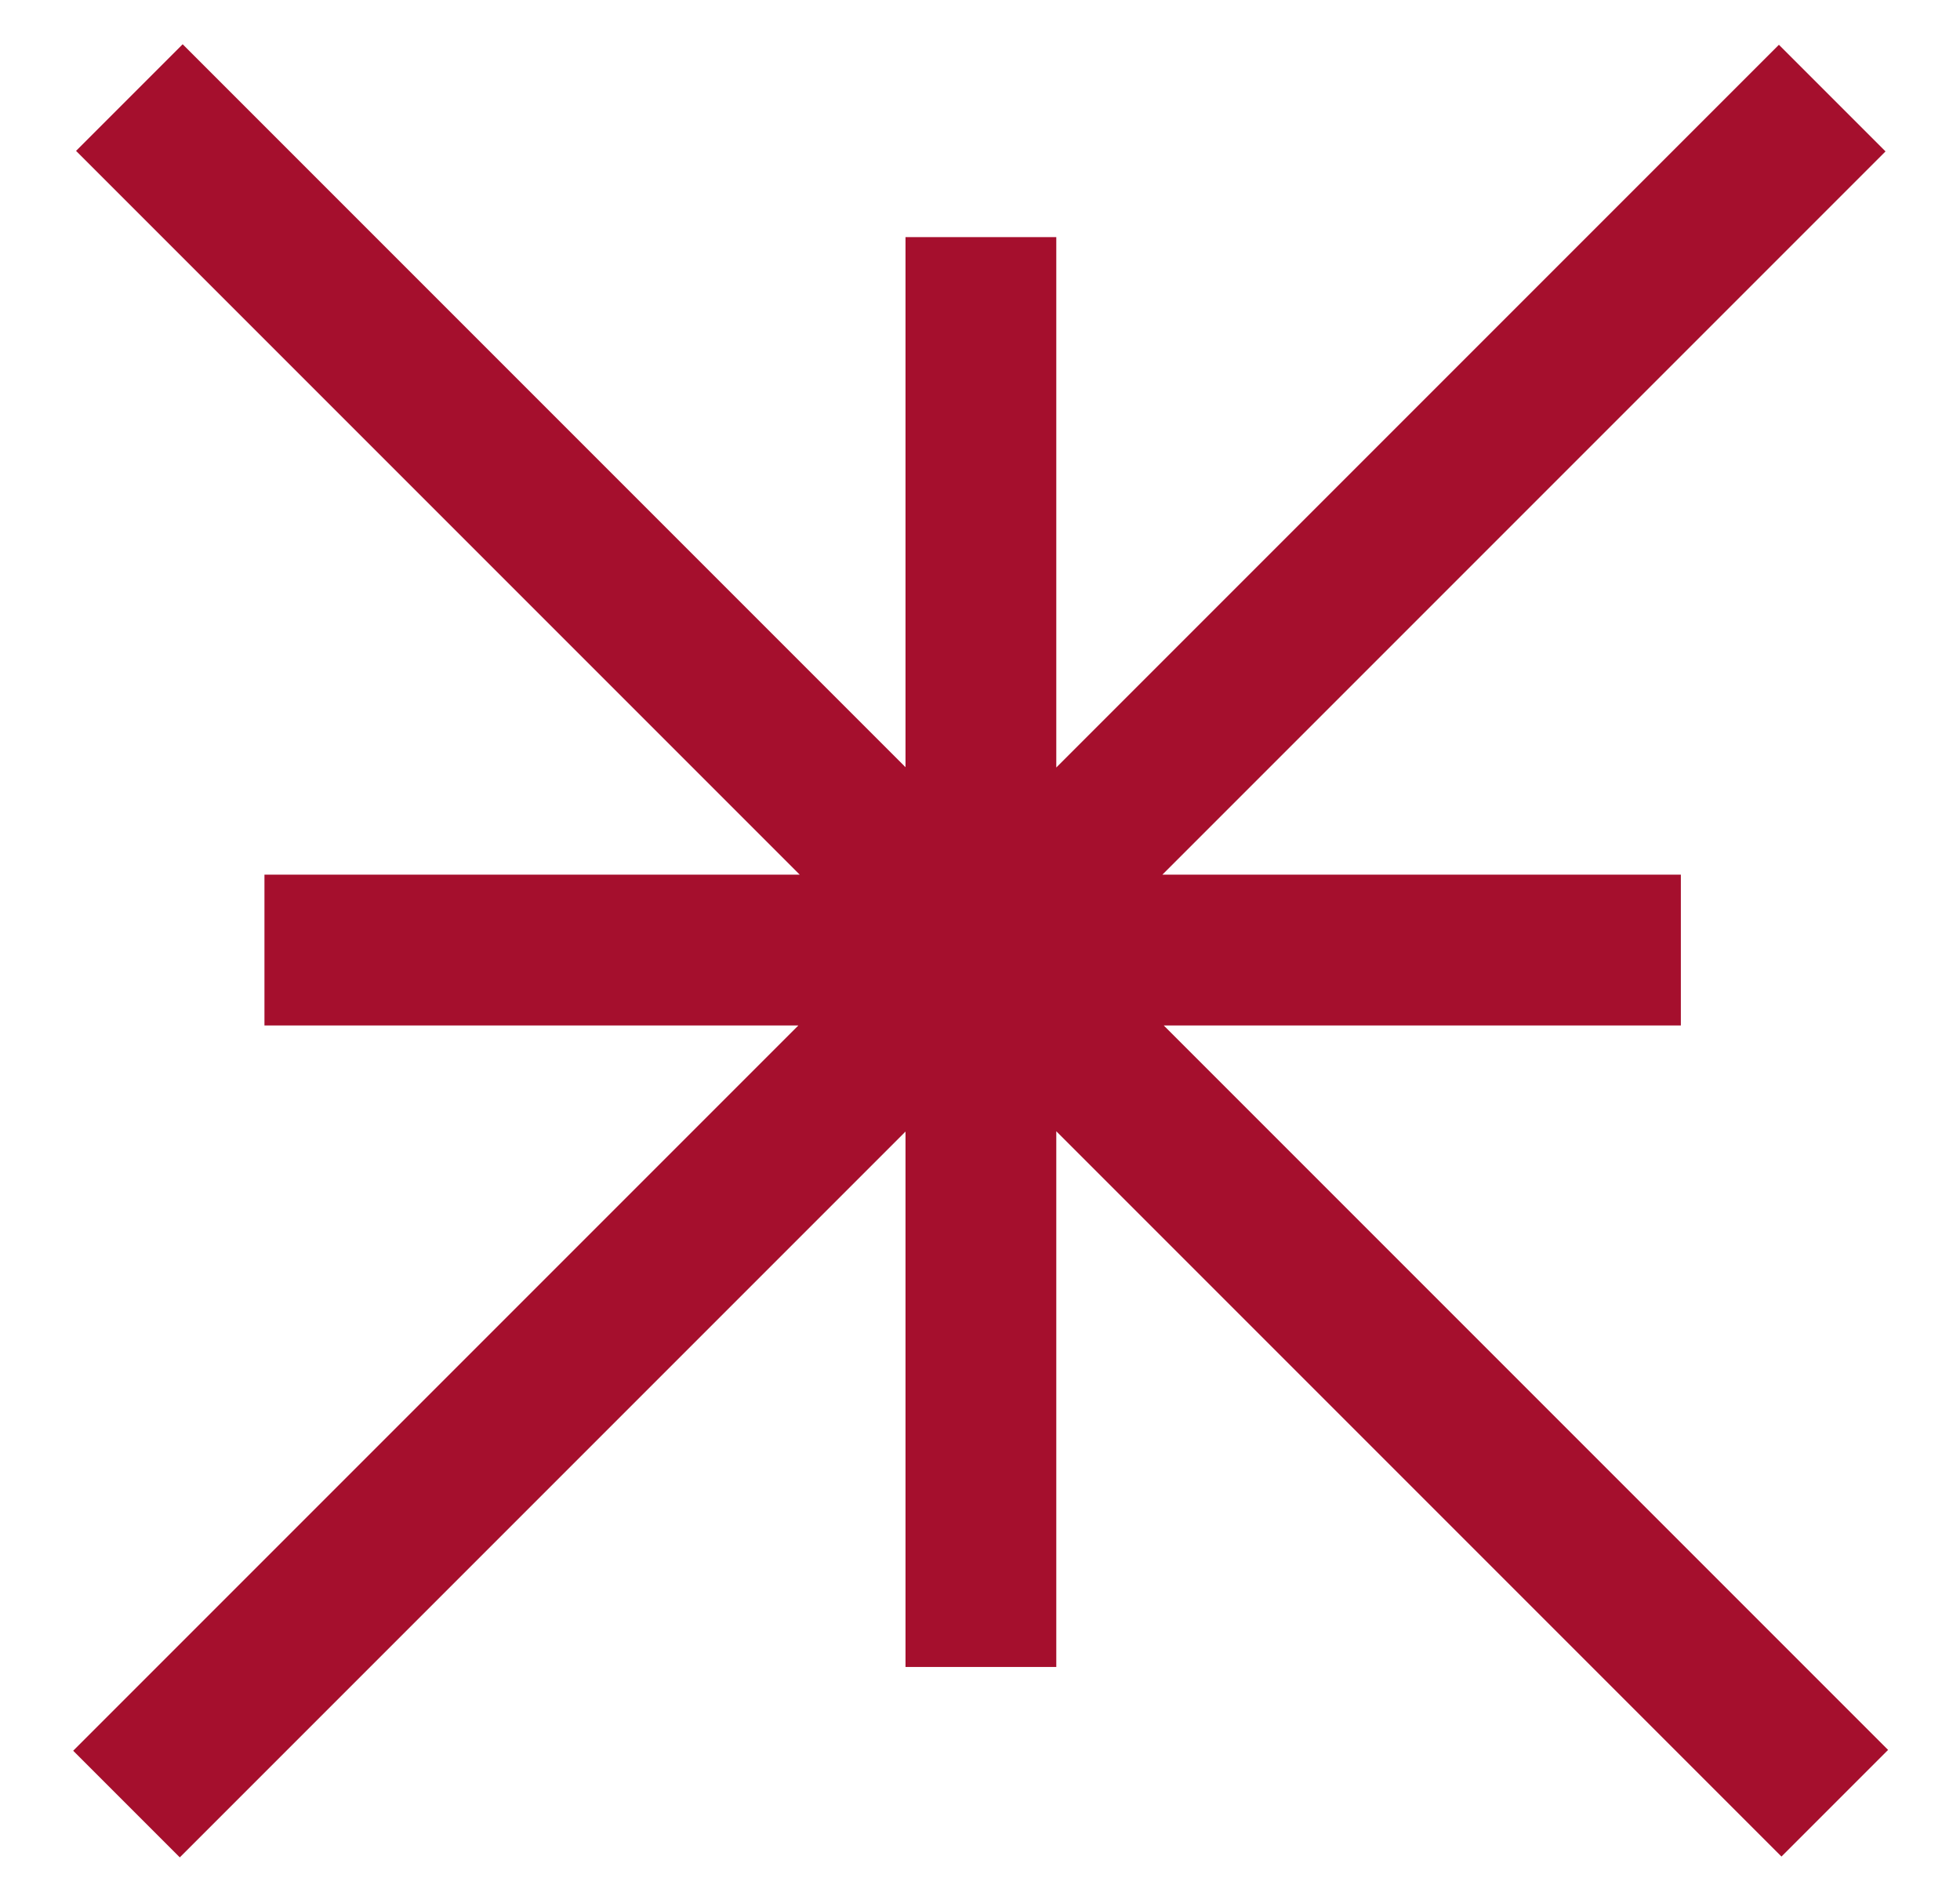 <svg width="26" height="25" viewBox="0 0 26 25" fill="none" xmlns="http://www.w3.org/2000/svg">
<path d="M13.012 3.145V22.11M3.508 12.601H22.297M24.305 1.301L1.678 23.928M24.339 23.917L1.716 1.294" stroke="#A50F2D" stroke-width="2"/>
</svg>
